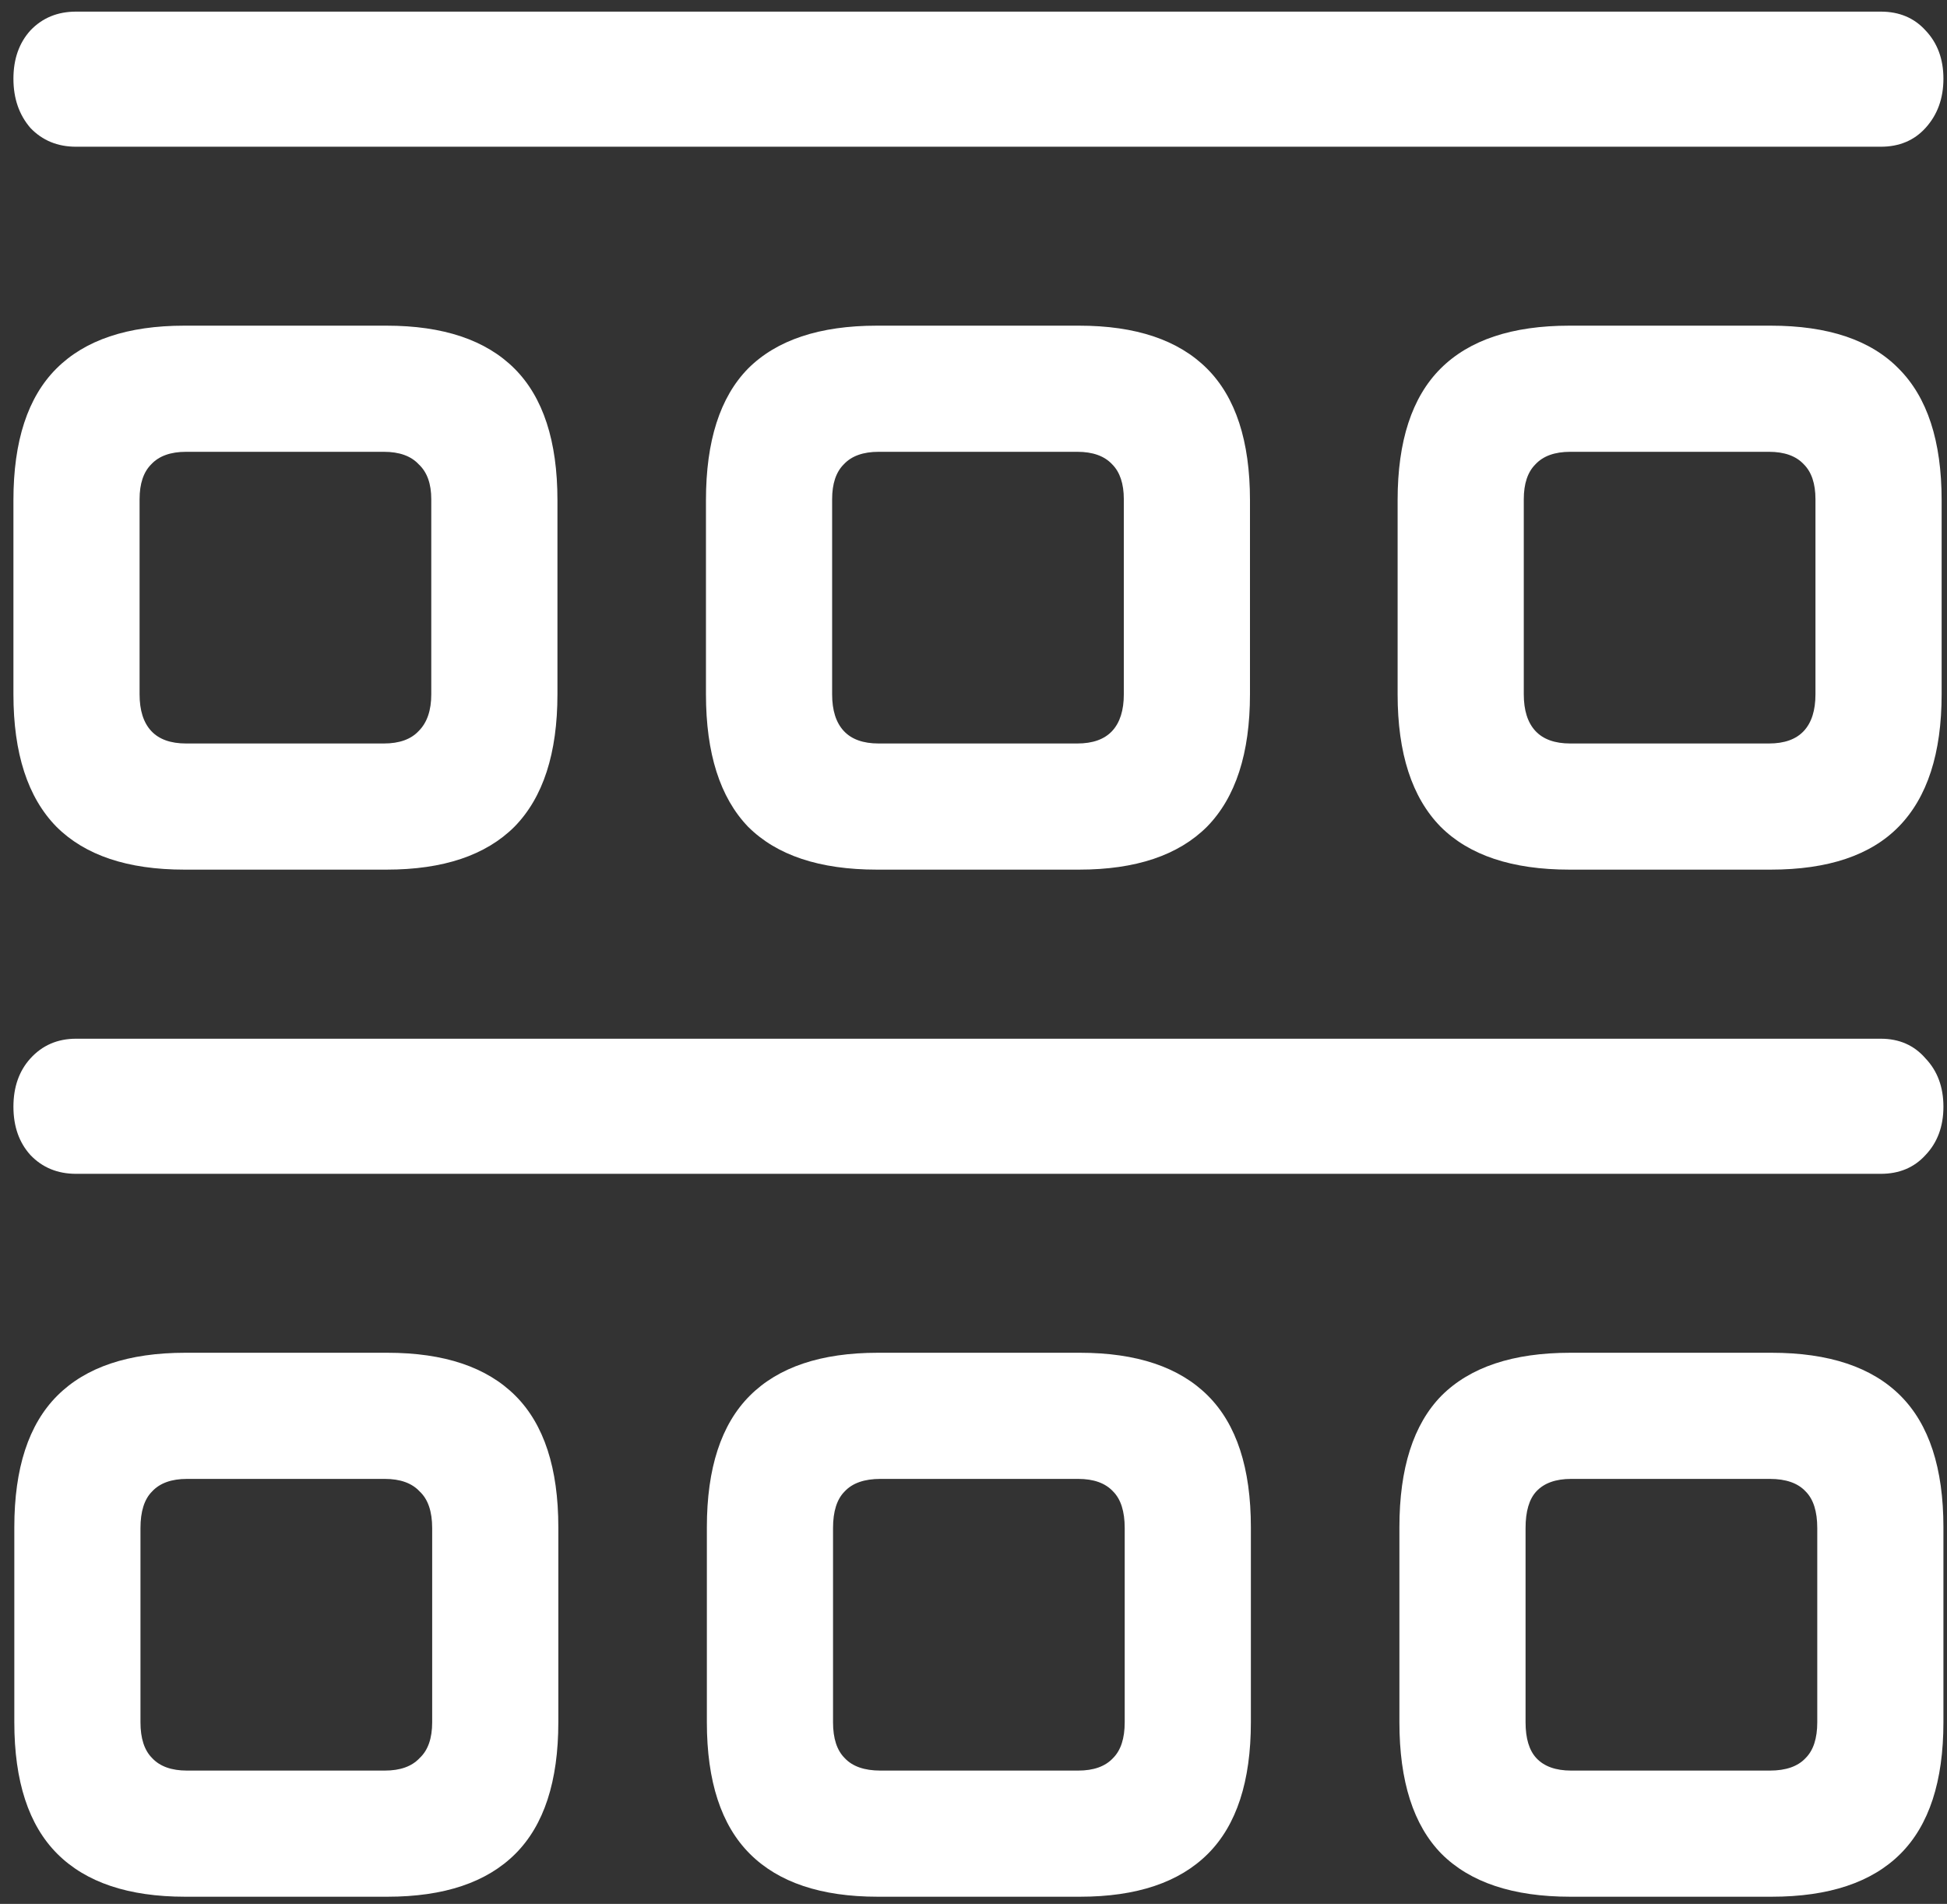 <svg width="136" height="133" viewBox="0 0 136 133" fill="none" xmlns="http://www.w3.org/2000/svg">
<rect x="0" y="0" width="136" height="133" fill="#333333" stroke="none"/>
<path d="M5.312 10.25H131.375C132.667 10.25 133.708 9.812 134.5 8.938C135.333 8.021 135.75 6.875 135.75 5.5C135.75 4.125 135.333 3 134.5 2.125C133.708 1.25 132.667 0.812 131.375 0.812H5.312C4.021 0.812 2.958 1.25 2.125 2.125C1.333 3 0.938 4.125 0.938 5.5C0.938 6.875 1.333 8.021 2.125 8.938C2.958 9.812 4.021 10.25 5.312 10.25ZM12.875 60.75H27C30.958 60.75 33.938 59.75 35.938 57.75C37.938 55.708 38.938 52.625 38.938 48.5V34.938C38.938 30.812 37.938 27.75 35.938 25.75C33.938 23.75 30.958 22.75 27 22.75H12.875C8.917 22.75 5.938 23.75 3.938 25.75C1.938 27.75 0.938 30.812 0.938 34.938V48.5C0.938 52.625 1.938 55.708 3.938 57.75C5.938 59.75 8.917 60.75 12.875 60.75ZM13 51.938C11.917 51.938 11.104 51.646 10.562 51.062C10.021 50.479 9.75 49.625 9.75 48.5V34.875C9.75 33.792 10.021 32.979 10.562 32.438C11.104 31.854 11.917 31.562 13 31.562H26.812C27.896 31.562 28.708 31.854 29.25 32.438C29.833 32.979 30.125 33.792 30.125 34.875V48.5C30.125 49.625 29.833 50.479 29.25 51.062C28.708 51.646 27.896 51.938 26.812 51.938H13ZM61.25 60.75H75.375C79.333 60.75 82.312 59.75 84.312 57.75C86.312 55.708 87.312 52.625 87.312 48.5V34.938C87.312 30.812 86.312 27.75 84.312 25.75C82.312 23.75 79.333 22.75 75.375 22.75H61.25C57.25 22.75 54.25 23.75 52.25 25.75C50.292 27.75 49.312 30.812 49.312 34.938V48.5C49.312 52.625 50.292 55.708 52.25 57.75C54.25 59.75 57.25 60.75 61.25 60.75ZM61.375 51.938C60.292 51.938 59.479 51.646 58.938 51.062C58.396 50.479 58.125 49.625 58.125 48.5V34.875C58.125 33.792 58.396 32.979 58.938 32.438C59.479 31.854 60.292 31.562 61.375 31.562H75.25C76.333 31.562 77.146 31.854 77.688 32.438C78.229 32.979 78.5 33.792 78.5 34.875V48.5C78.5 49.625 78.229 50.479 77.688 51.062C77.146 51.646 76.333 51.938 75.25 51.938H61.375ZM109.625 60.75H123.688C127.688 60.75 130.667 59.75 132.625 57.75C134.625 55.708 135.625 52.625 135.625 48.5V34.938C135.625 30.812 134.625 27.75 132.625 25.75C130.667 23.75 127.688 22.75 123.688 22.75H109.625C105.625 22.75 102.625 23.75 100.625 25.75C98.625 27.75 97.625 30.812 97.625 34.938V48.5C97.625 52.625 98.625 55.708 100.625 57.75C102.625 59.75 105.625 60.75 109.625 60.75ZM109.688 51.938C108.604 51.938 107.792 51.646 107.25 51.062C106.708 50.479 106.438 49.625 106.438 48.5V34.875C106.438 33.792 106.708 32.979 107.25 32.438C107.792 31.854 108.604 31.562 109.688 31.562H123.562C124.646 31.562 125.458 31.854 126 32.438C126.542 32.979 126.812 33.792 126.812 34.875V48.5C126.812 49.625 126.542 50.479 126 51.062C125.458 51.646 124.646 51.938 123.562 51.938H109.688ZM5.312 82H131.375C132.667 82 133.708 81.562 134.5 80.688C135.333 79.812 135.75 78.688 135.75 77.312C135.75 75.938 135.333 74.812 134.5 73.938C133.708 73.021 132.667 72.562 131.375 72.562H5.312C4.021 72.562 2.958 73.021 2.125 73.938C1.333 74.812 0.938 75.938 0.938 77.312C0.938 78.688 1.333 79.812 2.125 80.688C2.958 81.562 4.021 82 5.312 82ZM12.938 132.5H27.062C31.021 132.5 34 131.5 36 129.5C38 127.5 39 124.438 39 120.312V106.688C39 102.562 38 99.5 36 97.5C34 95.5 31.021 94.5 27.062 94.5H12.938C8.979 94.5 6 95.5 4 97.5C2 99.5 1 102.562 1 106.688V120.312C1 124.438 2 127.5 4 129.5C6 131.5 8.979 132.5 12.938 132.5ZM13.062 123.688C11.979 123.688 11.167 123.396 10.625 122.812C10.083 122.271 9.812 121.438 9.812 120.312V106.75C9.812 105.583 10.083 104.729 10.625 104.188C11.167 103.604 11.979 103.312 13.062 103.312H26.875C27.958 103.312 28.771 103.604 29.312 104.188C29.896 104.729 30.188 105.583 30.188 106.75V120.312C30.188 121.438 29.896 122.271 29.312 122.812C28.771 123.396 27.958 123.688 26.875 123.688H13.062ZM61.312 132.5H75.438C79.396 132.5 82.375 131.5 84.375 129.5C86.375 127.5 87.375 124.438 87.375 120.312V106.688C87.375 102.562 86.375 99.5 84.375 97.5C82.375 95.5 79.396 94.5 75.438 94.5H61.312C57.354 94.5 54.375 95.5 52.375 97.5C50.375 99.5 49.375 102.562 49.375 106.688V120.312C49.375 124.438 50.375 127.5 52.375 129.5C54.375 131.5 57.354 132.5 61.312 132.5ZM61.5 123.688C60.375 123.688 59.542 123.396 59 122.812C58.458 122.271 58.188 121.438 58.188 120.312V106.75C58.188 105.583 58.458 104.729 59 104.188C59.542 103.604 60.375 103.312 61.5 103.312H75.312C76.396 103.312 77.208 103.604 77.75 104.188C78.292 104.729 78.562 105.583 78.562 106.75V120.312C78.562 121.438 78.292 122.271 77.75 122.812C77.208 123.396 76.396 123.688 75.312 123.688H61.5ZM109.688 132.5H123.75C127.75 132.5 130.75 131.5 132.75 129.5C134.75 127.5 135.75 124.438 135.75 120.312V106.688C135.75 102.562 134.75 99.5 132.75 97.5C130.75 95.5 127.75 94.5 123.75 94.5H109.688C105.688 94.5 102.688 95.5 100.688 97.5C98.729 99.5 97.75 102.562 97.75 106.688V120.312C97.75 124.438 98.729 127.5 100.688 129.5C102.688 131.5 105.688 132.5 109.688 132.5ZM109.75 123.688C108.667 123.688 107.854 123.396 107.312 122.812C106.812 122.271 106.562 121.438 106.562 120.312V106.75C106.562 105.583 106.812 104.729 107.312 104.188C107.854 103.604 108.667 103.312 109.75 103.312H123.625C124.75 103.312 125.583 103.604 126.125 104.188C126.667 104.729 126.938 105.583 126.938 106.75V120.312C126.938 121.438 126.667 122.271 126.125 122.812C125.583 123.396 124.75 123.688 123.625 123.688H109.75Z" fill="white"/>
</svg>
